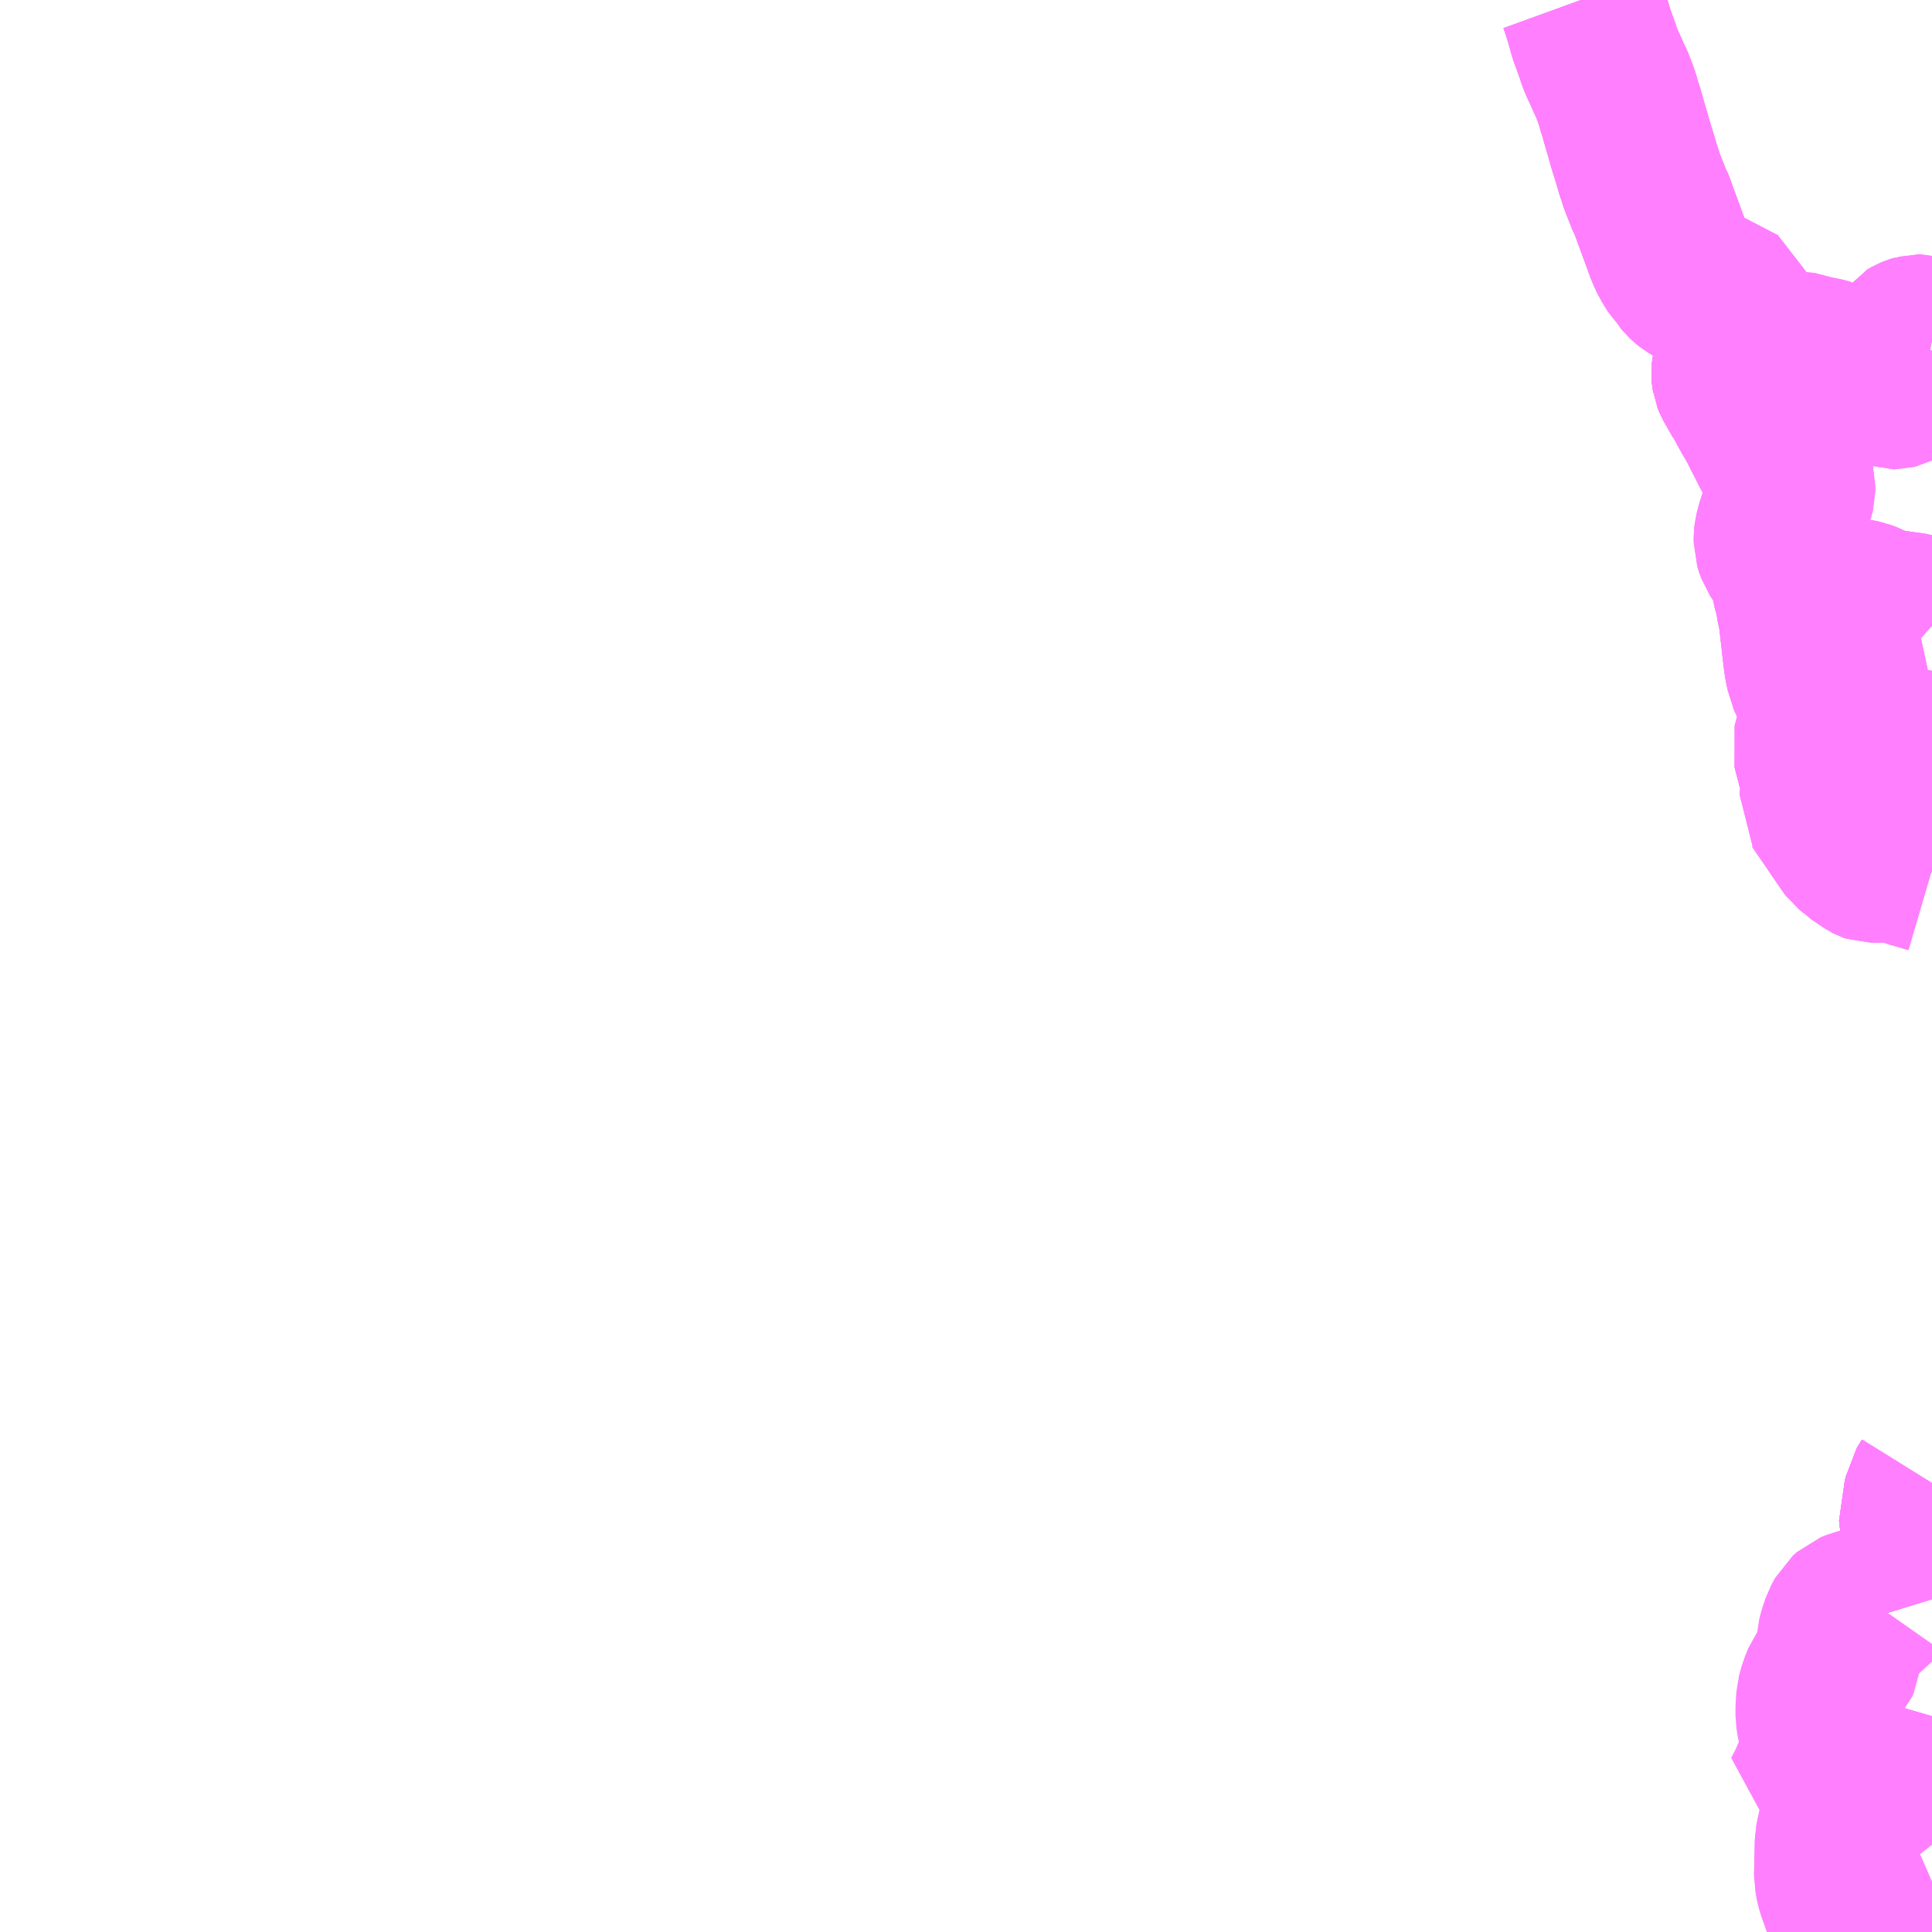 <?xml version="1.0" encoding="UTF-8"?>
<svg  xmlns="http://www.w3.org/2000/svg" xmlns:xlink="http://www.w3.org/1999/xlink" xmlns:go="http://purl.org/svgmap/profile" property="N07_001,N07_002,N07_003,N07_004,N07_005,N07_006,N07_007" viewBox="13025.391 -3164.062 8.789 8.789" go:dataArea="13025.390625 -3164.0625 8.7890625 8.7890625" >
<globalCoordinateSystem srsName="http://purl.org/crs/84" transform="matrix(100.0,0.0,0.0,-100.0,0.0,0.0)" />
<defs>
 <g id="p0" >
  <circle cx="0.0" cy="0.0" r="3" stroke="green" stroke-width="0.75" vector-effect="non-scaling-stroke" />
 </g>
</defs>
<g fill="none" fill-rule="evenodd" stroke="#FF00FF" stroke-width="0.75" opacity="0.5" vector-effect="non-scaling-stroke" stroke-linejoin="bevel" >
<path content="1,いわさきバスネットワーク（株）,日置～湯之元,7.0,4.0,4.0," xlink:title="1" d="M13034.18,-3160.099L13034.178,-3160.1L13034.089,-3160.126L13034.063,-3160.135L13034.01,-3160.153L13033.998,-3160.155L13033.992,-3160.155L13033.987,-3160.154L13033.969,-3160.152L13033.933,-3160.149L13033.912,-3160.148L13033.908,-3160.148L13033.905,-3160.149L13033.902,-3160.15L13033.9,-3160.151L13033.842,-3160.19L13033.837,-3160.195L13033.837,-3160.195L13033.821,-3160.209L13033.813,-3160.215L13033.81,-3160.219L13033.691,-3160.393L13033.685,-3160.401L13033.68,-3160.409L13033.678,-3160.412L13033.68,-3160.433L13033.686,-3160.464L13033.687,-3160.467L13033.689,-3160.491L13033.687,-3160.5L13033.682,-3160.521L13033.667,-3160.58L13033.652,-3160.638L13033.645,-3160.665L13033.648,-3160.677L13033.654,-3160.7L13033.664,-3160.737L13033.675,-3160.778L13033.683,-3160.807L13033.685,-3160.825L13033.688,-3160.844L13033.685,-3160.859L13033.682,-3160.869L13033.666,-3160.897L13033.639,-3160.948L13033.62,-3160.989L13033.617,-3161.005L13033.61,-3161.034L13033.605,-3161.07L13033.583,-3161.263L13033.57,-3161.323L13033.569,-3161.342L13033.558,-3161.375L13033.541,-3161.457L13033.535,-3161.481L13033.529,-3161.494L13033.493,-3161.544L13033.483,-3161.559L13033.475,-3161.581L13033.471,-3161.594L13033.471,-3161.598L13033.471,-3161.618L13033.472,-3161.627L13033.478,-3161.657L13033.482,-3161.669L13033.485,-3161.681L13033.492,-3161.699L13033.507,-3161.737L13033.544,-3161.818L13033.545,-3161.821L13033.546,-3161.824L13033.547,-3161.828L13033.547,-3161.838L13033.547,-3161.849L13033.542,-3161.87L13033.538,-3161.884L13033.531,-3161.898L13033.461,-3162.009L13033.395,-3162.139L13033.392,-3162.145L13033.388,-3162.153L13033.377,-3162.171L13033.372,-3162.179L13033.355,-3162.21L13033.33,-3162.256L13033.325,-3162.262L13033.285,-3162.332L13033.283,-3162.337L13033.281,-3162.342L13033.28,-3162.349L13033.279,-3162.354L13033.278,-3162.365L13033.279,-3162.374L13033.28,-3162.381L13033.28,-3162.384L13033.288,-3162.426L13033.289,-3162.439L13033.292,-3162.453L13033.3,-3162.5L13033.302,-3162.51L13033.303,-3162.519L13033.31,-3162.553L13033.313,-3162.574L13033.315,-3162.634L13033.31,-3162.657L13033.296,-3162.664L13033.186,-3162.721L13033.165,-3162.732L13033.143,-3162.743L13033.107,-3162.765L13033.083,-3162.779L13033.073,-3162.787L13033.059,-3162.8L13033.048,-3162.813L13033.045,-3162.822L13033.025,-3162.842L13033.012,-3162.863L13032.998,-3162.886L13032.981,-3162.922L13032.9,-3163.143L13032.894,-3163.152L13032.863,-3163.231L13032.856,-3163.25L13032.853,-3163.262L13032.845,-3163.284L13032.832,-3163.329L13032.808,-3163.406L13032.798,-3163.442L13032.781,-3163.5L13032.767,-3163.55L13032.756,-3163.584L13032.753,-3163.599L13032.748,-3163.612L13032.74,-3163.636L13032.722,-3163.682L13032.706,-3163.715L13032.701,-3163.728L13032.694,-3163.743L13032.674,-3163.786L13032.661,-3163.823L13032.659,-3163.83L13032.629,-3163.913L13032.611,-3163.978L13032.591,-3164.04L13032.583,-3164.062"/>
<path content="1,南国交通（株）,出水本町2,20.0,12.0,12.0," xlink:title="1" d="M13033.827,-3155.273L13033.793,-3155.37L13033.792,-3155.372L13033.759,-3155.465L13033.754,-3155.481L13033.745,-3155.524L13033.749,-3155.686L13033.757,-3155.727L13033.772,-3155.78L13033.778,-3155.807L13033.785,-3155.819L13033.795,-3155.84L13033.814,-3155.86L13033.957,-3155.973L13034.045,-3156.03L13034.098,-3156.066L13034.148,-3156.11L13034.155,-3156.146L13034.168,-3156.212L13034.18,-3156.254M13034.18,-3156.787L13034.135,-3156.933L13034.133,-3157.013L13034.144,-3157.063L13034.13,-3157.186L13034.148,-3157.229L13034.157,-3157.278L13034.18,-3157.315M13034.18,-3160.631L13034.153,-3160.64L13034.139,-3160.64L13034.132,-3160.655L13034.103,-3160.686L13034.099,-3160.694L13034.096,-3160.701L13034.096,-3160.712L13034.097,-3160.718L13034.103,-3160.73L13034.112,-3160.739L13034.125,-3160.751L13034.137,-3160.763L13034.143,-3160.775L13034.142,-3160.787L13034.142,-3160.799L13034.138,-3160.813L13034.106,-3160.848L13034.103,-3160.864L13034.104,-3160.874L13034.105,-3160.883L13034.113,-3160.892L13034.132,-3160.908L13034.137,-3160.91L13034.152,-3160.918L13034.18,-3160.924M13034.18,-3161.215L13034.156,-3161.236L13034.139,-3161.246L13034.123,-3161.253L13034.099,-3161.262L13034.078,-3161.265L13034.059,-3161.268L13034.01,-3161.275L13033.987,-3161.278L13033.958,-3161.283L13033.946,-3161.286L13033.928,-3161.292L13033.912,-3161.3L13033.889,-3161.312L13033.862,-3161.322L13033.838,-3161.327L13033.746,-3161.325L13033.709,-3161.325L13033.687,-3161.325L13033.661,-3161.324L13033.654,-3161.324L13033.637,-3161.331L13033.566,-3161.36L13033.563,-3161.361L13033.558,-3161.375L13033.541,-3161.457L13033.535,-3161.481L13033.529,-3161.494L13033.493,-3161.544L13033.483,-3161.559L13033.475,-3161.581L13033.471,-3161.594L13033.471,-3161.598L13033.471,-3161.618L13033.472,-3161.627L13033.478,-3161.657L13033.482,-3161.669L13033.485,-3161.681L13033.492,-3161.699L13033.507,-3161.737L13033.544,-3161.818L13033.545,-3161.821L13033.546,-3161.824L13033.547,-3161.828L13033.547,-3161.838L13033.547,-3161.849L13033.542,-3161.87L13033.538,-3161.884L13033.531,-3161.898L13033.461,-3162.009L13033.392,-3162.145L13033.388,-3162.153L13033.377,-3162.171L13033.372,-3162.179L13033.355,-3162.21L13033.33,-3162.256L13033.325,-3162.262L13033.285,-3162.332L13033.283,-3162.337L13033.281,-3162.342L13033.28,-3162.349L13033.279,-3162.354L13033.278,-3162.365L13033.28,-3162.381L13033.288,-3162.426L13033.289,-3162.439L13033.292,-3162.453L13033.3,-3162.5L13033.302,-3162.51L13033.303,-3162.519L13033.31,-3162.553L13033.313,-3162.574L13033.315,-3162.634L13033.31,-3162.657L13033.296,-3162.664L13033.186,-3162.721L13033.165,-3162.732L13033.143,-3162.743L13033.107,-3162.765L13033.083,-3162.779L13033.073,-3162.787L13033.059,-3162.8L13033.045,-3162.822L13033.025,-3162.842L13033.012,-3162.863L13032.998,-3162.886L13032.981,-3162.922L13032.9,-3163.143L13032.894,-3163.152L13032.863,-3163.231L13032.856,-3163.25L13032.853,-3163.262L13032.845,-3163.284L13032.832,-3163.329L13032.808,-3163.406L13032.798,-3163.442L13032.781,-3163.5L13032.767,-3163.55L13032.756,-3163.584L13032.753,-3163.599L13032.748,-3163.612L13032.74,-3163.636L13032.722,-3163.682L13032.706,-3163.715L13032.701,-3163.728L13032.694,-3163.743L13032.674,-3163.786L13032.661,-3163.823L13032.659,-3163.83L13032.629,-3163.913L13032.611,-3163.978L13032.591,-3164.04L13032.583,-3164.062"/>
<path content="1,鹿児島交通（株）,伊集院～加世田～枕崎（なんてつ）線,11.0,8.5,8.5," xlink:title="1" d="M13033.827,-3155.273L13033.806,-3155.332L13033.793,-3155.37L13033.792,-3155.372L13033.759,-3155.465L13033.754,-3155.481L13033.746,-3155.525L13033.749,-3155.686L13033.757,-3155.725L13033.772,-3155.783L13033.778,-3155.809L13033.795,-3155.84L13033.814,-3155.86L13033.865,-3155.9L13033.957,-3155.973L13034.045,-3156.03L13034.099,-3156.066L13034.148,-3156.11L13034.155,-3156.146L13034.161,-3156.176L13034.168,-3156.214L13034.18,-3156.254M13034.18,-3156.787L13034.135,-3156.933L13034.133,-3157.013L13034.144,-3157.063L13034.13,-3157.186L13034.148,-3157.229L13034.157,-3157.278L13034.18,-3157.315"/>
<path content="1,鹿児島交通（株）,伊集院～小野・坊野～伊作線,4.0,3.5,2.5," xlink:title="1" d="M13034.18,-3156.787L13034.135,-3156.933L13034.133,-3157.013L13034.144,-3157.063L13034.13,-3157.186L13034.148,-3157.229L13034.157,-3157.278L13034.18,-3157.315"/>
<path content="3,日置市,並松十字路発日吉支所行き,1.2,0.0,0.0," xlink:title="3" d="M13033.764,-3155.869L13033.815,-3155.86L13033.957,-3155.973L13034.045,-3156.03L13034.099,-3156.066L13034.148,-3156.11L13034.161,-3156.176L13034.168,-3156.214L13034.18,-3156.255M13034.18,-3156.787L13034.135,-3156.933L13034.133,-3157.013L13034.144,-3157.063L13034.13,-3157.186L13034.148,-3157.229L13034.157,-3157.278L13034.18,-3157.315"/>
<path content="3,日置市,並松十字路発日吉支所行き,1.2,0.0,0.0," xlink:title="3" d="M13034.18,-3160.099L13034.178,-3160.1L13034.088,-3160.127L13034.063,-3160.135L13034.01,-3160.153L13033.998,-3160.155L13033.992,-3160.155L13033.987,-3160.154L13033.969,-3160.152L13033.933,-3160.149L13033.912,-3160.148L13033.908,-3160.148L13033.905,-3160.149L13033.902,-3160.15L13033.9,-3160.151L13033.842,-3160.19L13033.837,-3160.195L13033.837,-3160.195L13033.83,-3160.201L13033.821,-3160.209L13033.813,-3160.215L13033.81,-3160.219L13033.7,-3160.38L13033.685,-3160.401L13033.68,-3160.409L13033.678,-3160.412L13033.679,-3160.421L13033.68,-3160.433L13033.687,-3160.467L13033.689,-3160.491L13033.685,-3160.511L13033.667,-3160.58L13033.652,-3160.638L13033.645,-3160.665L13033.648,-3160.675L13033.657,-3160.711L13033.667,-3160.746L13033.683,-3160.807L13033.685,-3160.825L13033.688,-3160.844L13033.685,-3160.856L13033.682,-3160.869L13033.658,-3160.912L13033.639,-3160.948L13033.62,-3160.989L13033.617,-3161.005L13033.61,-3161.034L13033.605,-3161.07L13033.583,-3161.263L13033.57,-3161.323L13033.569,-3161.342L13033.563,-3161.361L13033.567,-3161.359L13033.645,-3161.328L13033.654,-3161.324L13033.659,-3161.324L13033.687,-3161.325L13033.701,-3161.325L13033.746,-3161.325L13033.838,-3161.327L13033.862,-3161.322L13033.889,-3161.312L13033.915,-3161.298L13033.928,-3161.292L13033.946,-3161.286L13033.958,-3161.283L13033.985,-3161.279L13034.01,-3161.275L13034.059,-3161.268L13034.08,-3161.265L13034.095,-3161.263L13034.099,-3161.262L13034.123,-3161.253L13034.139,-3161.246L13034.156,-3161.236L13034.172,-3161.223L13034.18,-3161.215M13034.18,-3160.924L13034.152,-3160.918L13034.137,-3160.91L13034.132,-3160.908L13034.123,-3160.9L13034.113,-3160.892L13034.105,-3160.883L13034.104,-3160.876L13034.104,-3160.87L13034.103,-3160.864L13034.105,-3160.853L13034.106,-3160.848L13034.122,-3160.83L13034.138,-3160.813L13034.142,-3160.799L13034.142,-3160.787L13034.142,-3160.781L13034.143,-3160.775L13034.137,-3160.763L13034.115,-3160.742L13034.103,-3160.73L13034.1,-3160.723L13034.097,-3160.718L13034.096,-3160.71L13034.096,-3160.701L13034.103,-3160.686L13034.132,-3160.655L13034.138,-3160.644L13034.139,-3160.64L13034.137,-3160.63L13034.127,-3160.613L13034.109,-3160.577L13034.1,-3160.553L13034.096,-3160.537L13034.092,-3160.519L13034.089,-3160.508L13034.109,-3160.47L13034.116,-3160.448L13034.149,-3160.361L13034.16,-3160.35L13034.177,-3160.328L13034.18,-3160.323"/>
<path content="3,日置市,市民病院発松山行き,2.2,0.0,0.0," xlink:title="3" d="M13034.18,-3157.315L13034.157,-3157.278L13034.148,-3157.229L13034.13,-3157.186L13034.144,-3157.063L13034.133,-3157.013L13034.135,-3156.933L13034.18,-3156.787M13034.18,-3156.255L13034.168,-3156.212L13034.161,-3156.176L13034.155,-3156.146L13034.153,-3156.131L13034.149,-3156.117L13034.148,-3156.11L13034.098,-3156.066L13034.045,-3156.03L13033.957,-3155.973L13033.863,-3155.899L13033.814,-3155.86L13033.764,-3155.869L13033.651,-3155.887L13033.599,-3155.892L13033.624,-3155.94L13033.658,-3156.017L13033.659,-3156.031L13033.678,-3156.068L13033.684,-3156.127L13033.684,-3156.132L13033.683,-3156.152L13033.666,-3156.225L13033.661,-3156.256L13033.661,-3156.29L13033.664,-3156.341L13033.676,-3156.385L13033.685,-3156.406L13033.694,-3156.43L13033.716,-3156.459L13033.729,-3156.477L13033.749,-3156.5L13033.755,-3156.513L13033.757,-3156.532L13033.755,-3156.553L13033.755,-3156.561L13033.757,-3156.602L13033.765,-3156.633L13033.778,-3156.672L13033.796,-3156.705L13033.814,-3156.721L13033.841,-3156.732L13033.898,-3156.746L13033.914,-3156.755L13033.921,-3156.765"/>
<path content="3,日置市,日吉支所発田平経由永吉麓行き,2.2,0.0,0.0," xlink:title="3" d="M13034.18,-3160.099L13034.178,-3160.1L13034.089,-3160.126L13034.063,-3160.135L13034.01,-3160.153L13033.998,-3160.155L13033.992,-3160.155L13033.987,-3160.154L13033.969,-3160.152L13033.933,-3160.149L13033.912,-3160.148L13033.908,-3160.148L13033.905,-3160.149L13033.902,-3160.15L13033.9,-3160.151L13033.842,-3160.19L13033.837,-3160.195L13033.837,-3160.195L13033.82,-3160.209L13033.813,-3160.215L13033.81,-3160.219L13033.691,-3160.393L13033.685,-3160.401L13033.68,-3160.409L13033.678,-3160.412L13033.68,-3160.433L13033.686,-3160.464L13033.687,-3160.467L13033.689,-3160.491L13033.687,-3160.5L13033.683,-3160.515L13033.674,-3160.554L13033.652,-3160.638L13033.645,-3160.665L13033.649,-3160.68L13033.655,-3160.703L13033.66,-3160.721L13033.675,-3160.78L13033.683,-3160.807L13033.685,-3160.827L13033.688,-3160.844L13033.685,-3160.856L13033.682,-3160.869L13033.639,-3160.948L13033.62,-3160.989L13033.617,-3161.005L13033.61,-3161.034L13033.605,-3161.071L13033.583,-3161.263L13033.57,-3161.323L13033.569,-3161.342L13033.563,-3161.361L13033.567,-3161.359L13033.645,-3161.327L13033.654,-3161.324L13033.661,-3161.324L13033.687,-3161.325L13033.7,-3161.325L13033.746,-3161.325L13033.838,-3161.327L13033.862,-3161.322L13033.889,-3161.312L13033.914,-3161.299L13033.928,-3161.292L13033.946,-3161.286L13033.958,-3161.283L13033.985,-3161.279L13034.015,-3161.274L13034.059,-3161.268L13034.076,-3161.266L13034.093,-3161.263L13034.099,-3161.262L13034.123,-3161.253L13034.139,-3161.246L13034.156,-3161.236L13034.172,-3161.223L13034.18,-3161.215M13034.18,-3160.924L13034.171,-3160.922L13034.152,-3160.918L13034.137,-3160.91L13034.132,-3160.908L13034.123,-3160.9L13034.113,-3160.892L13034.105,-3160.883L13034.104,-3160.874L13034.103,-3160.864L13034.106,-3160.848L13034.138,-3160.813L13034.142,-3160.799L13034.142,-3160.787L13034.143,-3160.775L13034.14,-3160.77L13034.137,-3160.763L13034.103,-3160.73L13034.1,-3160.723L13034.097,-3160.718L13034.096,-3160.71L13034.096,-3160.701L13034.103,-3160.686L13034.132,-3160.655L13034.139,-3160.64L13034.153,-3160.64L13034.18,-3160.631"/>
<path content="3,日置市,東市来地域こけけバス（月・水・金）,1.2,0.0,0.0," xlink:title="3" d="M13033.388,-3162.153L13033.392,-3162.145"/>
<path content="3,日置市,東市来地域こけけバス（月・水・金）,1.2,0.0,0.0," xlink:title="3" d="M13033.388,-3162.153L13033.377,-3162.171L13033.372,-3162.179L13033.355,-3162.21L13033.33,-3162.256L13033.325,-3162.262L13033.285,-3162.332L13033.283,-3162.337L13033.281,-3162.342L13033.28,-3162.349L13033.279,-3162.354L13033.278,-3162.365L13033.279,-3162.374L13033.28,-3162.381L13033.28,-3162.384L13033.288,-3162.426L13033.289,-3162.439L13033.292,-3162.453L13033.3,-3162.5L13033.302,-3162.51L13033.303,-3162.519L13033.31,-3162.553L13033.313,-3162.574"/>
<path content="3,日置市,東市来地域こけけバス（月・水・金）,1.2,0.0,0.0," xlink:title="3" d="M13033.516,-3162.428L13033.519,-3162.426L13033.548,-3162.401L13033.547,-3162.394L13033.547,-3162.37L13033.545,-3162.36L13033.534,-3162.334L13033.525,-3162.319L13033.522,-3162.314L13033.503,-3162.289L13033.477,-3162.262L13033.468,-3162.252L13033.46,-3162.237L13033.449,-3162.211L13033.44,-3162.196L13033.431,-3162.186L13033.388,-3162.153"/>
<path content="3,日置市,東市来地域こけけバス（月・水・金）,1.2,0.0,0.0," xlink:title="3" d="M13033.313,-3162.574L13033.333,-3162.557L13033.34,-3162.548L13033.345,-3162.54L13033.359,-3162.517L13033.388,-3162.473L13033.418,-3162.436L13033.422,-3162.433L13033.425,-3162.432L13033.429,-3162.431L13033.461,-3162.429L13033.513,-3162.428L13033.516,-3162.428"/>
<path content="3,日置市,東市来地域こけけバス（月・水・金）,1.2,0.0,0.0," xlink:title="3" d="M13033.313,-3162.574L13033.315,-3162.634L13033.31,-3162.657L13033.296,-3162.664L13033.186,-3162.721L13033.165,-3162.732L13033.143,-3162.743L13033.107,-3162.765L13033.083,-3162.779L13033.073,-3162.787L13033.059,-3162.8L13033.045,-3162.822L13033.025,-3162.842L13033.012,-3162.863L13032.998,-3162.886L13032.981,-3162.922L13032.9,-3163.143L13032.894,-3163.152L13032.863,-3163.231L13032.856,-3163.25L13032.853,-3163.262L13032.845,-3163.284L13032.832,-3163.329L13032.808,-3163.406L13032.798,-3163.442L13032.781,-3163.5L13032.767,-3163.55L13032.756,-3163.584L13032.753,-3163.599L13032.748,-3163.612L13032.74,-3163.636L13032.722,-3163.682L13032.706,-3163.715L13032.701,-3163.728L13032.694,-3163.743L13032.674,-3163.786L13032.661,-3163.823L13032.659,-3163.83L13032.629,-3163.913L13032.611,-3163.978L13032.591,-3164.04L13032.583,-3164.062"/>
<path content="3,日置市,東市来地域こけけバス（月・水・金）,1.2,0.0,0.0," xlink:title="3" d="M13034.18,-3162.513L13034.175,-3162.514L13034.169,-3162.516L13034.159,-3162.52L13034.135,-3162.528L13034.128,-3162.53L13034.121,-3162.53L13034.117,-3162.529L13034.112,-3162.529L13034.102,-3162.526L13034.09,-3162.521L13034.083,-3162.517L13034.078,-3162.514L13034.075,-3162.51L13034.072,-3162.503L13034.066,-3162.485L13034.06,-3162.468L13034.058,-3162.458L13034.051,-3162.432L13034.043,-3162.385L13034.037,-3162.344L13034.036,-3162.337L13034.033,-3162.329L13034.025,-3162.313L13034.022,-3162.309L13034.02,-3162.307L13034.018,-3162.306L13034.015,-3162.304L13034.013,-3162.303L13034.009,-3162.302L13034.005,-3162.302L13033.999,-3162.304L13033.994,-3162.306L13033.989,-3162.309L13033.983,-3162.313L13033.948,-3162.347L13033.942,-3162.352L13033.939,-3162.353L13033.934,-3162.354L13033.904,-3162.359L13033.874,-3162.363L13033.86,-3162.364L13033.854,-3162.364L13033.846,-3162.363L13033.842,-3162.363L13033.821,-3162.358L13033.813,-3162.356L13033.808,-3162.356L13033.805,-3162.357L13033.802,-3162.358L13033.797,-3162.36L13033.713,-3162.412L13033.707,-3162.416L13033.693,-3162.423L13033.687,-3162.425L13033.68,-3162.427L13033.673,-3162.428L13033.652,-3162.427L13033.634,-3162.427L13033.626,-3162.43L13033.619,-3162.437L13033.611,-3162.442L13033.604,-3162.446L13033.599,-3162.448L13033.591,-3162.449L13033.568,-3162.45L13033.555,-3162.45L13033.549,-3162.449L13033.542,-3162.447L13033.529,-3162.44L13033.523,-3162.435L13033.516,-3162.428"/>
<path content="3,日置市,東市来地域こけけバス（火・木・土）,0.8,2.0,0.0," xlink:title="3" d="M13033.388,-3162.153L13033.392,-3162.145"/>
<path content="3,日置市,東市来地域こけけバス（火・木・土）,0.8,2.0,0.0," xlink:title="3" d="M13033.388,-3162.153L13033.377,-3162.171L13033.372,-3162.179L13033.355,-3162.21L13033.33,-3162.256L13033.325,-3162.262L13033.285,-3162.332L13033.283,-3162.337L13033.281,-3162.342L13033.28,-3162.349L13033.279,-3162.354L13033.278,-3162.365L13033.279,-3162.374L13033.28,-3162.381L13033.28,-3162.384L13033.288,-3162.426L13033.289,-3162.439L13033.292,-3162.453L13033.3,-3162.5L13033.302,-3162.51L13033.303,-3162.519L13033.31,-3162.553L13033.313,-3162.574"/>
<path content="3,日置市,東市来地域こけけバス（火・木・土）,0.8,2.0,0.0," xlink:title="3" d="M13033.516,-3162.428L13033.519,-3162.426L13033.548,-3162.401L13033.547,-3162.394L13033.547,-3162.37L13033.545,-3162.36L13033.534,-3162.334L13033.525,-3162.319L13033.522,-3162.314L13033.503,-3162.289L13033.477,-3162.262L13033.468,-3162.252L13033.46,-3162.237L13033.449,-3162.211L13033.44,-3162.196L13033.431,-3162.186L13033.388,-3162.153"/>
<path content="3,日置市,東市来地域こけけバス（火・木・土）,0.8,2.0,0.0," xlink:title="3" d="M13033.313,-3162.574L13033.333,-3162.557L13033.34,-3162.548L13033.345,-3162.54L13033.359,-3162.517L13033.388,-3162.473L13033.418,-3162.436L13033.422,-3162.433L13033.425,-3162.432L13033.429,-3162.431L13033.461,-3162.429L13033.513,-3162.428L13033.516,-3162.428"/>
<path content="3,日置市,東市来地域こけけバス（火・木・土）,0.8,2.0,0.0," xlink:title="3" d="M13033.313,-3162.574L13033.315,-3162.634L13033.31,-3162.657L13033.296,-3162.664L13033.186,-3162.721L13033.165,-3162.732L13033.143,-3162.743L13033.107,-3162.765L13033.083,-3162.779L13033.073,-3162.787L13033.059,-3162.8L13033.048,-3162.813L13033.045,-3162.822L13033.025,-3162.842L13033.012,-3162.863L13032.998,-3162.886L13032.981,-3162.922L13032.9,-3163.143L13032.894,-3163.152L13032.863,-3163.231L13032.856,-3163.25L13032.853,-3163.262L13032.845,-3163.284L13032.832,-3163.329L13032.808,-3163.406L13032.798,-3163.442L13032.781,-3163.5L13032.767,-3163.55L13032.756,-3163.584L13032.753,-3163.599L13032.748,-3163.612L13032.74,-3163.636L13032.722,-3163.682L13032.706,-3163.715L13032.701,-3163.728L13032.694,-3163.743L13032.674,-3163.786L13032.661,-3163.823L13032.659,-3163.83L13032.629,-3163.913L13032.611,-3163.978L13032.591,-3164.04L13032.583,-3164.062"/>
<path content="3,日置市,東市来地域こけけバス（火・木・土）,0.8,2.0,0.0," xlink:title="3" d="M13034.18,-3162.513L13034.175,-3162.514L13034.169,-3162.516L13034.159,-3162.52L13034.135,-3162.528L13034.128,-3162.53L13034.121,-3162.53L13034.117,-3162.529L13034.112,-3162.529L13034.102,-3162.526L13034.09,-3162.521L13034.083,-3162.517L13034.078,-3162.514L13034.075,-3162.51L13034.072,-3162.503L13034.066,-3162.485L13034.06,-3162.468L13034.058,-3162.458L13034.051,-3162.432L13034.043,-3162.385L13034.037,-3162.344L13034.036,-3162.337L13034.033,-3162.329L13034.025,-3162.313L13034.022,-3162.309L13034.02,-3162.307L13034.018,-3162.306L13034.015,-3162.304L13034.013,-3162.303L13034.009,-3162.302L13034.005,-3162.302L13033.999,-3162.304L13033.994,-3162.306L13033.989,-3162.309L13033.983,-3162.313L13033.948,-3162.347L13033.942,-3162.352L13033.939,-3162.353L13033.934,-3162.354L13033.904,-3162.359L13033.874,-3162.363L13033.86,-3162.364L13033.854,-3162.364L13033.846,-3162.363L13033.842,-3162.363L13033.821,-3162.358L13033.813,-3162.356L13033.808,-3162.356L13033.805,-3162.357L13033.802,-3162.358L13033.797,-3162.36L13033.713,-3162.412L13033.707,-3162.416L13033.693,-3162.423L13033.687,-3162.425L13033.68,-3162.427L13033.673,-3162.428L13033.652,-3162.427L13033.634,-3162.427L13033.626,-3162.43L13033.619,-3162.437L13033.611,-3162.442L13033.604,-3162.446L13033.599,-3162.448L13033.591,-3162.449L13033.568,-3162.45L13033.555,-3162.45L13033.549,-3162.449L13033.542,-3162.447L13033.529,-3162.44L13033.523,-3162.435L13033.516,-3162.428"/>
<path content="3,日置市,永吉・小野線,0.8,0.0,0.0," xlink:title="3" d="M13034.18,-3155.506L13034.179,-3155.505L13034.117,-3155.478L13033.988,-3155.434L13033.95,-3155.423L13033.89,-3155.401L13033.884,-3155.399L13033.873,-3155.396L13033.859,-3155.39L13033.83,-3155.381L13033.82,-3155.379L13033.804,-3155.374L13033.793,-3155.37L13033.827,-3155.273"/>
</g>
</svg>
